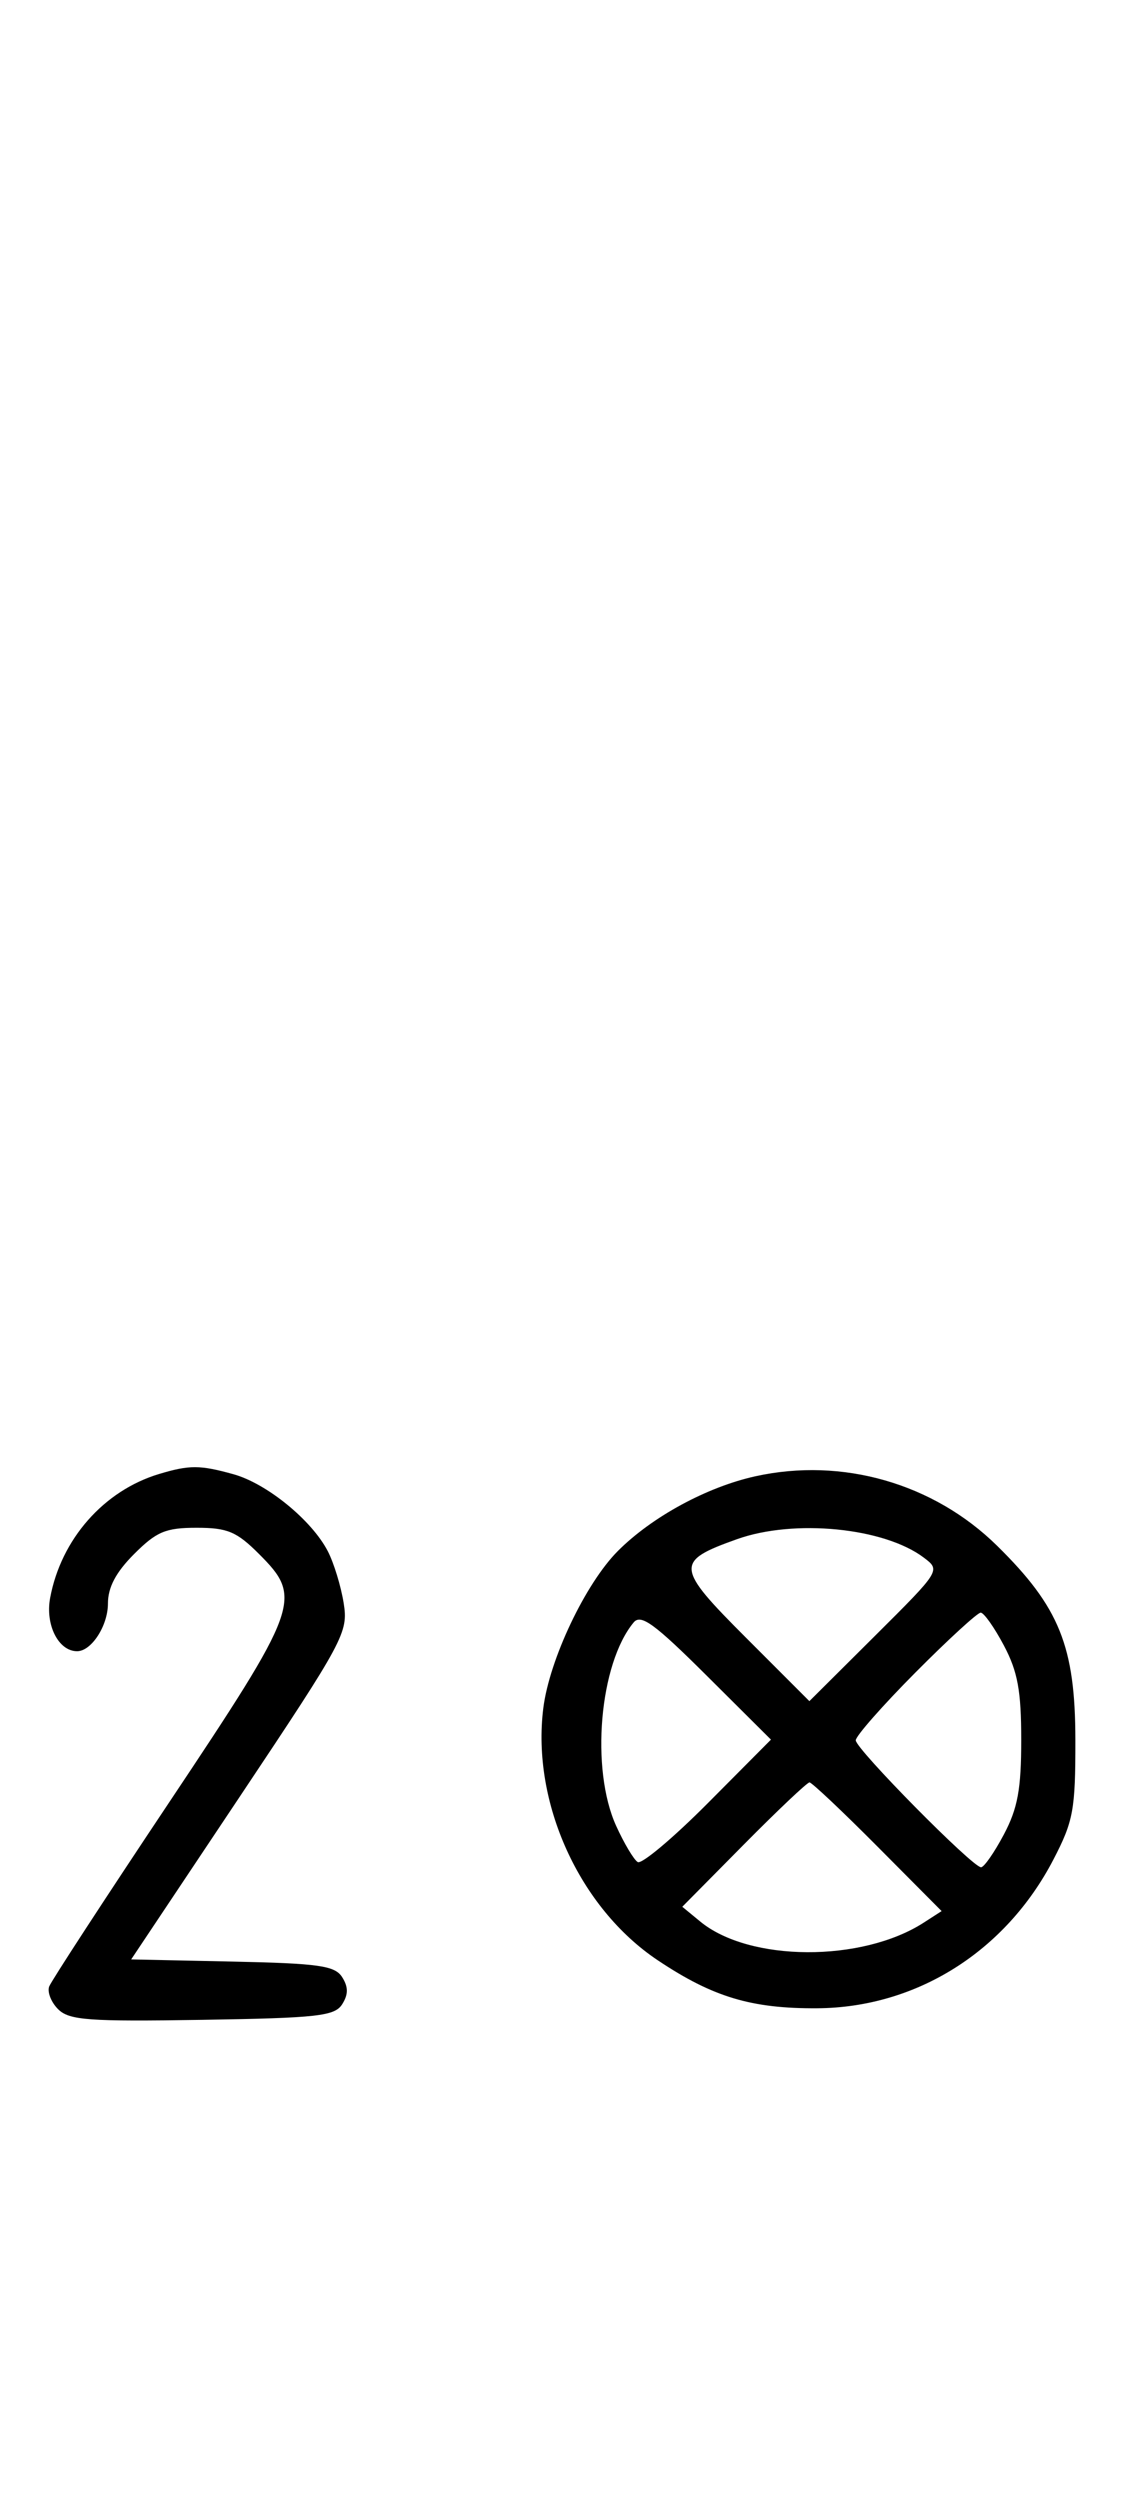 <svg xmlns="http://www.w3.org/2000/svg" width="148" height="324" viewBox="0 0 148 324" version="1.1">
	<path d="M 20.648 191.027 C 13.467 193.179, 7.916 199.485, 6.503 207.096 C 5.855 210.586, 7.585 214, 10 214 C 11.861 214, 14 210.700, 14 207.829 C 14 205.718, 15.030 203.770, 17.400 201.400 C 20.302 198.498, 21.488 198, 25.500 198 C 29.512 198, 30.698 198.498, 33.600 201.400 C 39.296 207.096, 38.903 208.183, 21.941 233.589 C 13.658 245.994, 6.657 256.729, 6.383 257.443 C 6.109 258.158, 6.628 259.486, 7.537 260.394 C 8.967 261.824, 11.481 262.010, 26.237 261.773 C 41.203 261.533, 43.419 261.286, 44.387 259.750 C 45.190 258.475, 45.191 257.525, 44.388 256.250 C 43.445 254.753, 41.383 254.460, 30.151 254.221 L 17.015 253.942 31.113 232.831 C 44.681 212.512, 45.187 211.570, 44.577 207.755 C 44.228 205.574, 43.304 202.554, 42.522 201.043 C 40.442 197.021, 34.605 192.262, 30.277 191.060 C 25.928 189.852, 24.582 189.848, 20.648 191.027 M 97.972 191.329 C 91.693 192.715, 84.579 196.575, 80.163 200.991 C 75.943 205.210, 71.261 215.065, 70.471 221.388 C 68.944 233.611, 75.148 247.262, 85.317 254.053 C 92.459 258.822, 97.469 260.329, 106 260.273 C 118.877 260.189, 130.446 252.911, 136.639 241 C 139.231 236.014, 139.497 234.565, 139.488 225.500 C 139.475 213.373, 137.424 208.287, 129.342 200.339 C 121.105 192.239, 109.261 188.838, 97.972 191.329 M 95.603 199.477 C 87.528 202.354, 87.594 203.079, 96.764 212.249 L 104.985 220.470 113.503 211.997 C 122.013 203.531, 122.018 203.522, 119.818 201.863 C 114.670 197.980, 103.024 196.832, 95.603 199.477 M 82.192 210.269 C 77.752 215.619, 76.575 229.264, 79.918 236.627 C 80.948 238.896, 82.209 241.011, 82.718 241.326 C 83.228 241.641, 87.325 238.199, 91.823 233.678 L 100.001 225.457 91.671 217.170 C 84.884 210.419, 83.128 209.140, 82.192 210.269 M 118.727 216.772 C 114.477 221.047, 111 224.995, 111 225.546 C 111 226.667, 126.144 242, 127.252 242 C 127.641 242, 128.973 240.088, 130.212 237.750 C 132.008 234.363, 132.465 231.875, 132.465 225.500 C 132.465 219.125, 132.008 216.637, 130.212 213.250 C 128.973 210.912, 127.620 209, 127.206 209 C 126.792 209, 122.976 212.497, 118.727 216.772 M 96.477 239.059 L 88.500 247.118 90.830 249.034 C 97.199 254.272, 111.801 254.342, 119.819 249.174 L 122.137 247.680 113.841 239.340 C 109.278 234.753, 105.299 231, 104.999 231 C 104.699 231, 100.864 234.627, 96.477 239.059 " stroke="none" fill="black" fill-rule="evenodd"/>
</svg>